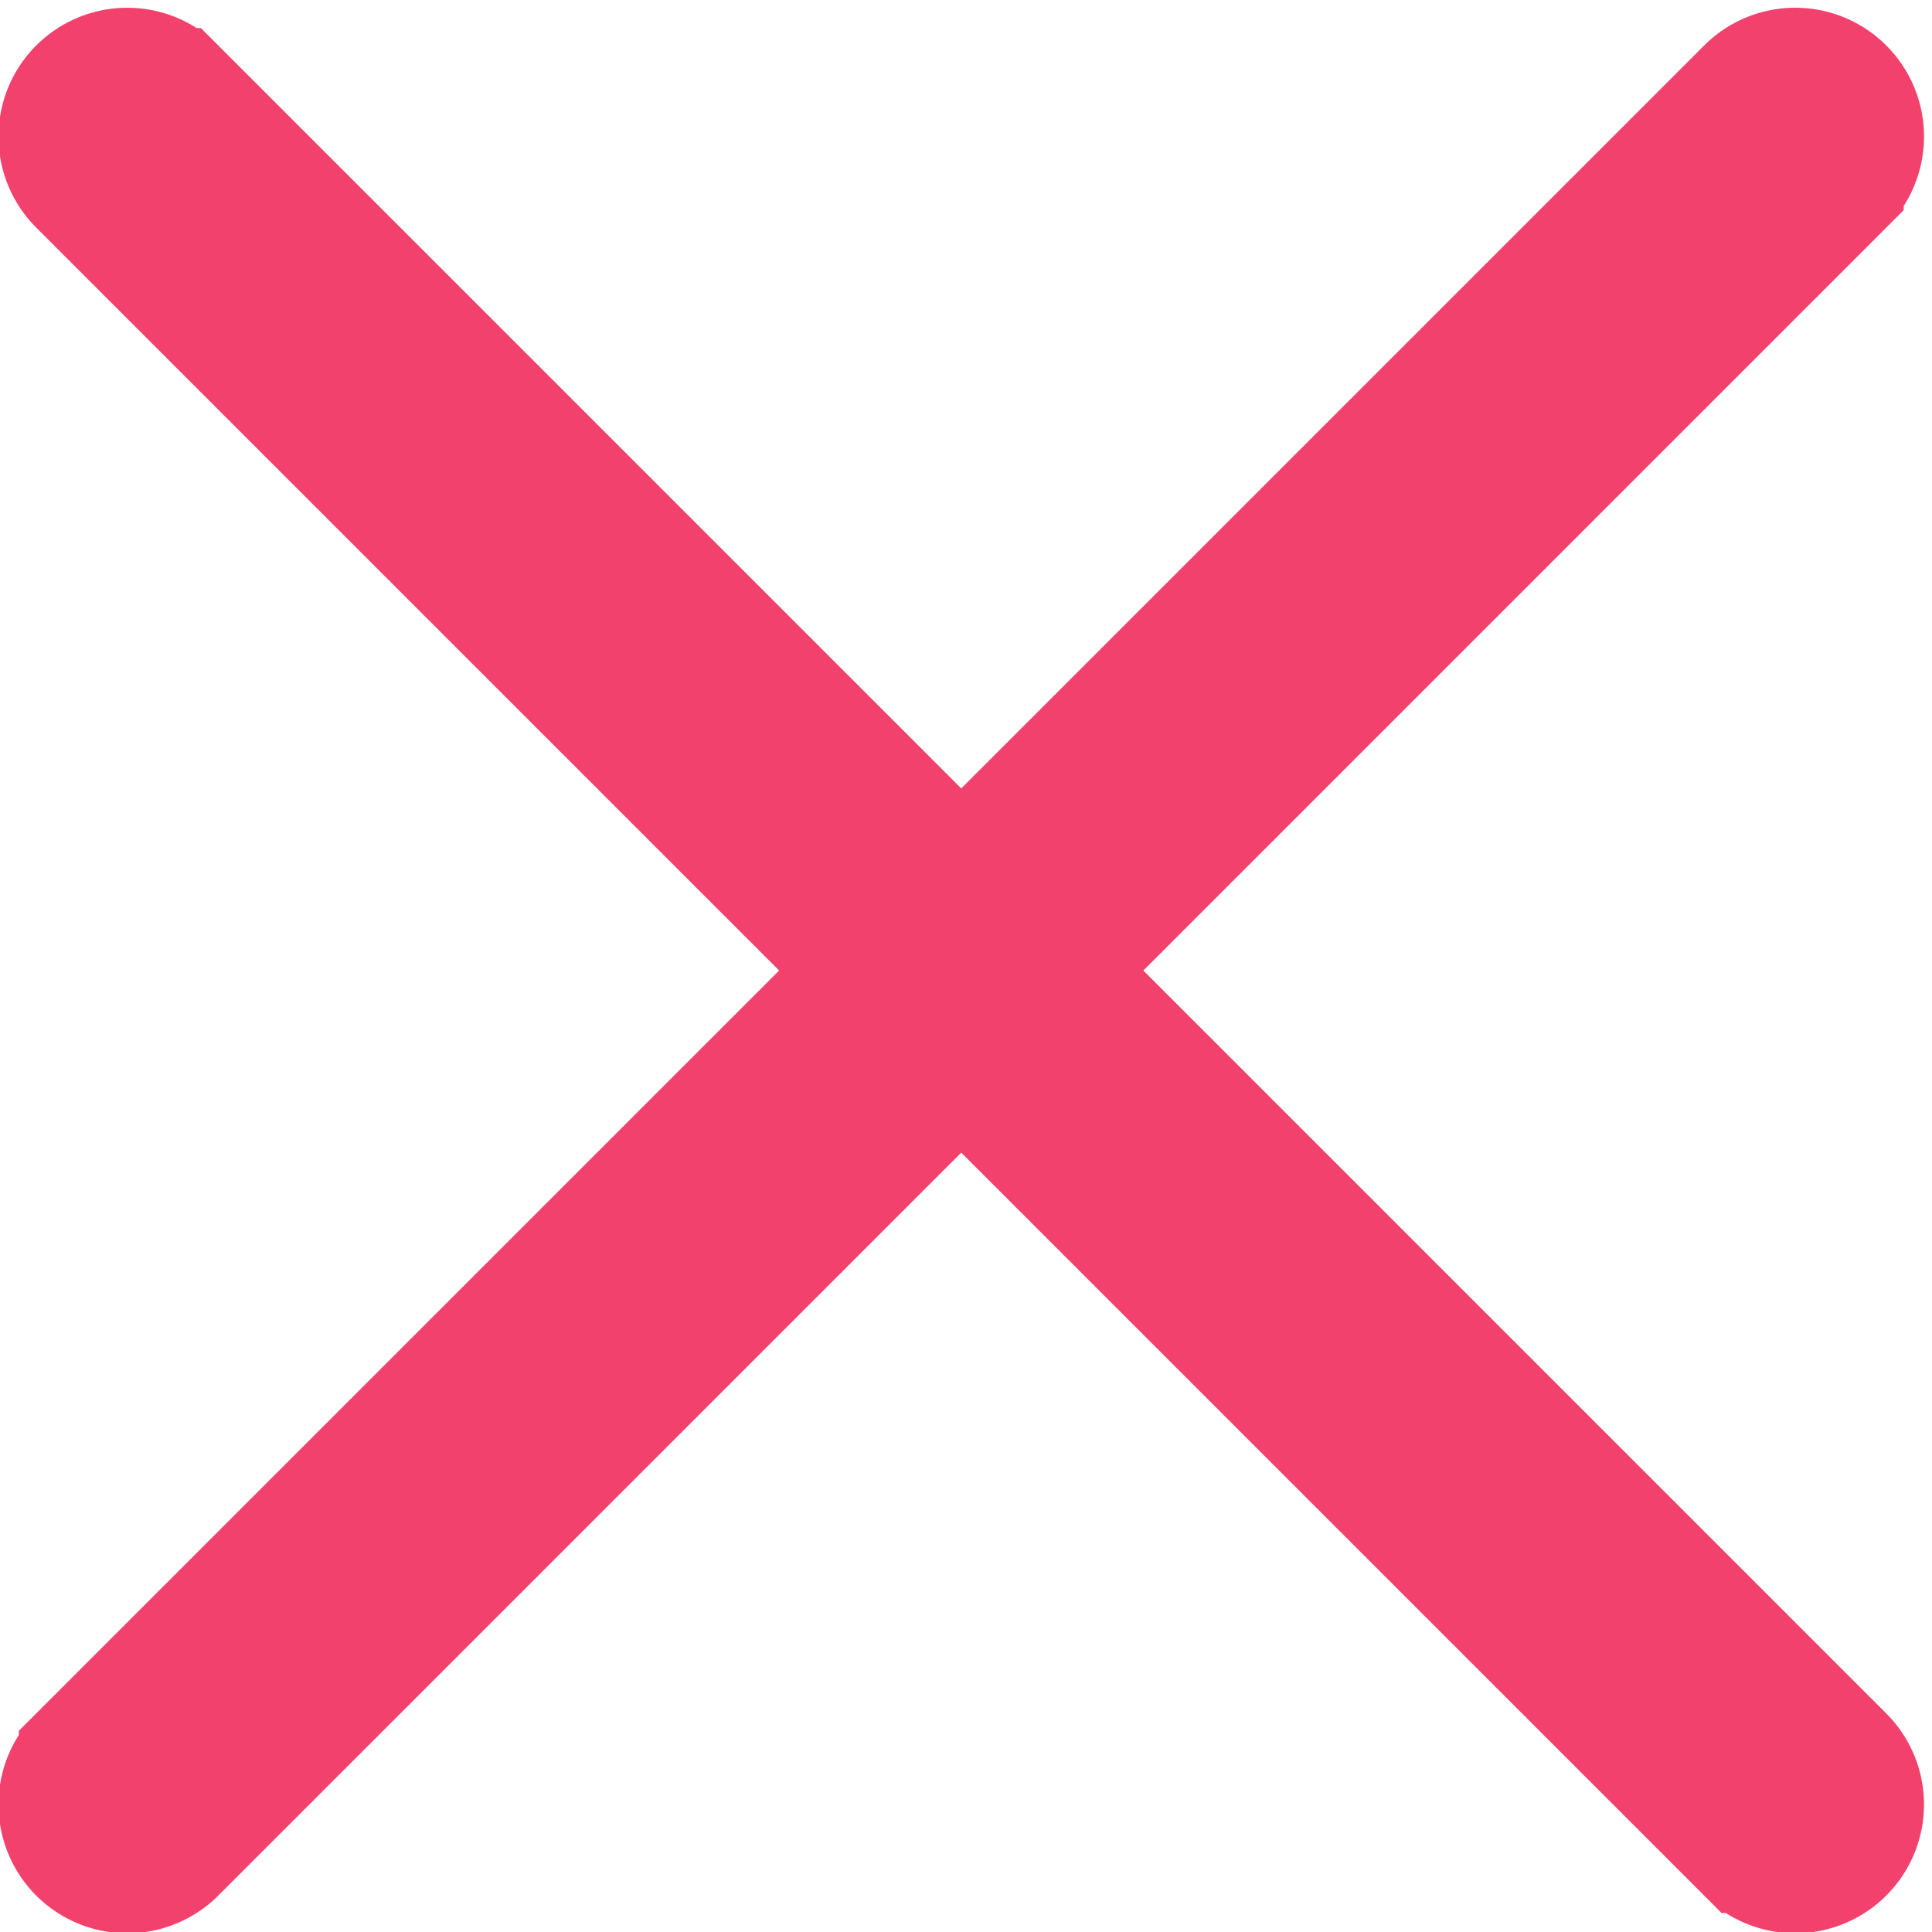 <svg xmlns="http://www.w3.org/2000/svg" width="8.122" height="8.122" viewBox="0 0 8.122 8.122">
  <path id="Path_567" data-name="Path 567" d="M211.672,134.254a.291.291,0,0,0-.412,0l-3.3,3.3-3.3-3.3a.291.291,0,0,0-.412.412l3.3,3.3-3.3,3.3a.291.291,0,0,0,.412.412l3.3-3.3,3.3,3.3a.291.291,0,0,0,.412-.412l-3.3-3.3,3.3-3.3A.291.291,0,0,0,211.672,134.254Z" transform="translate(-203.919 -133.886)" fill="#f1416c" stroke="#f1416c" stroke-width="0.5"/>
</svg>

